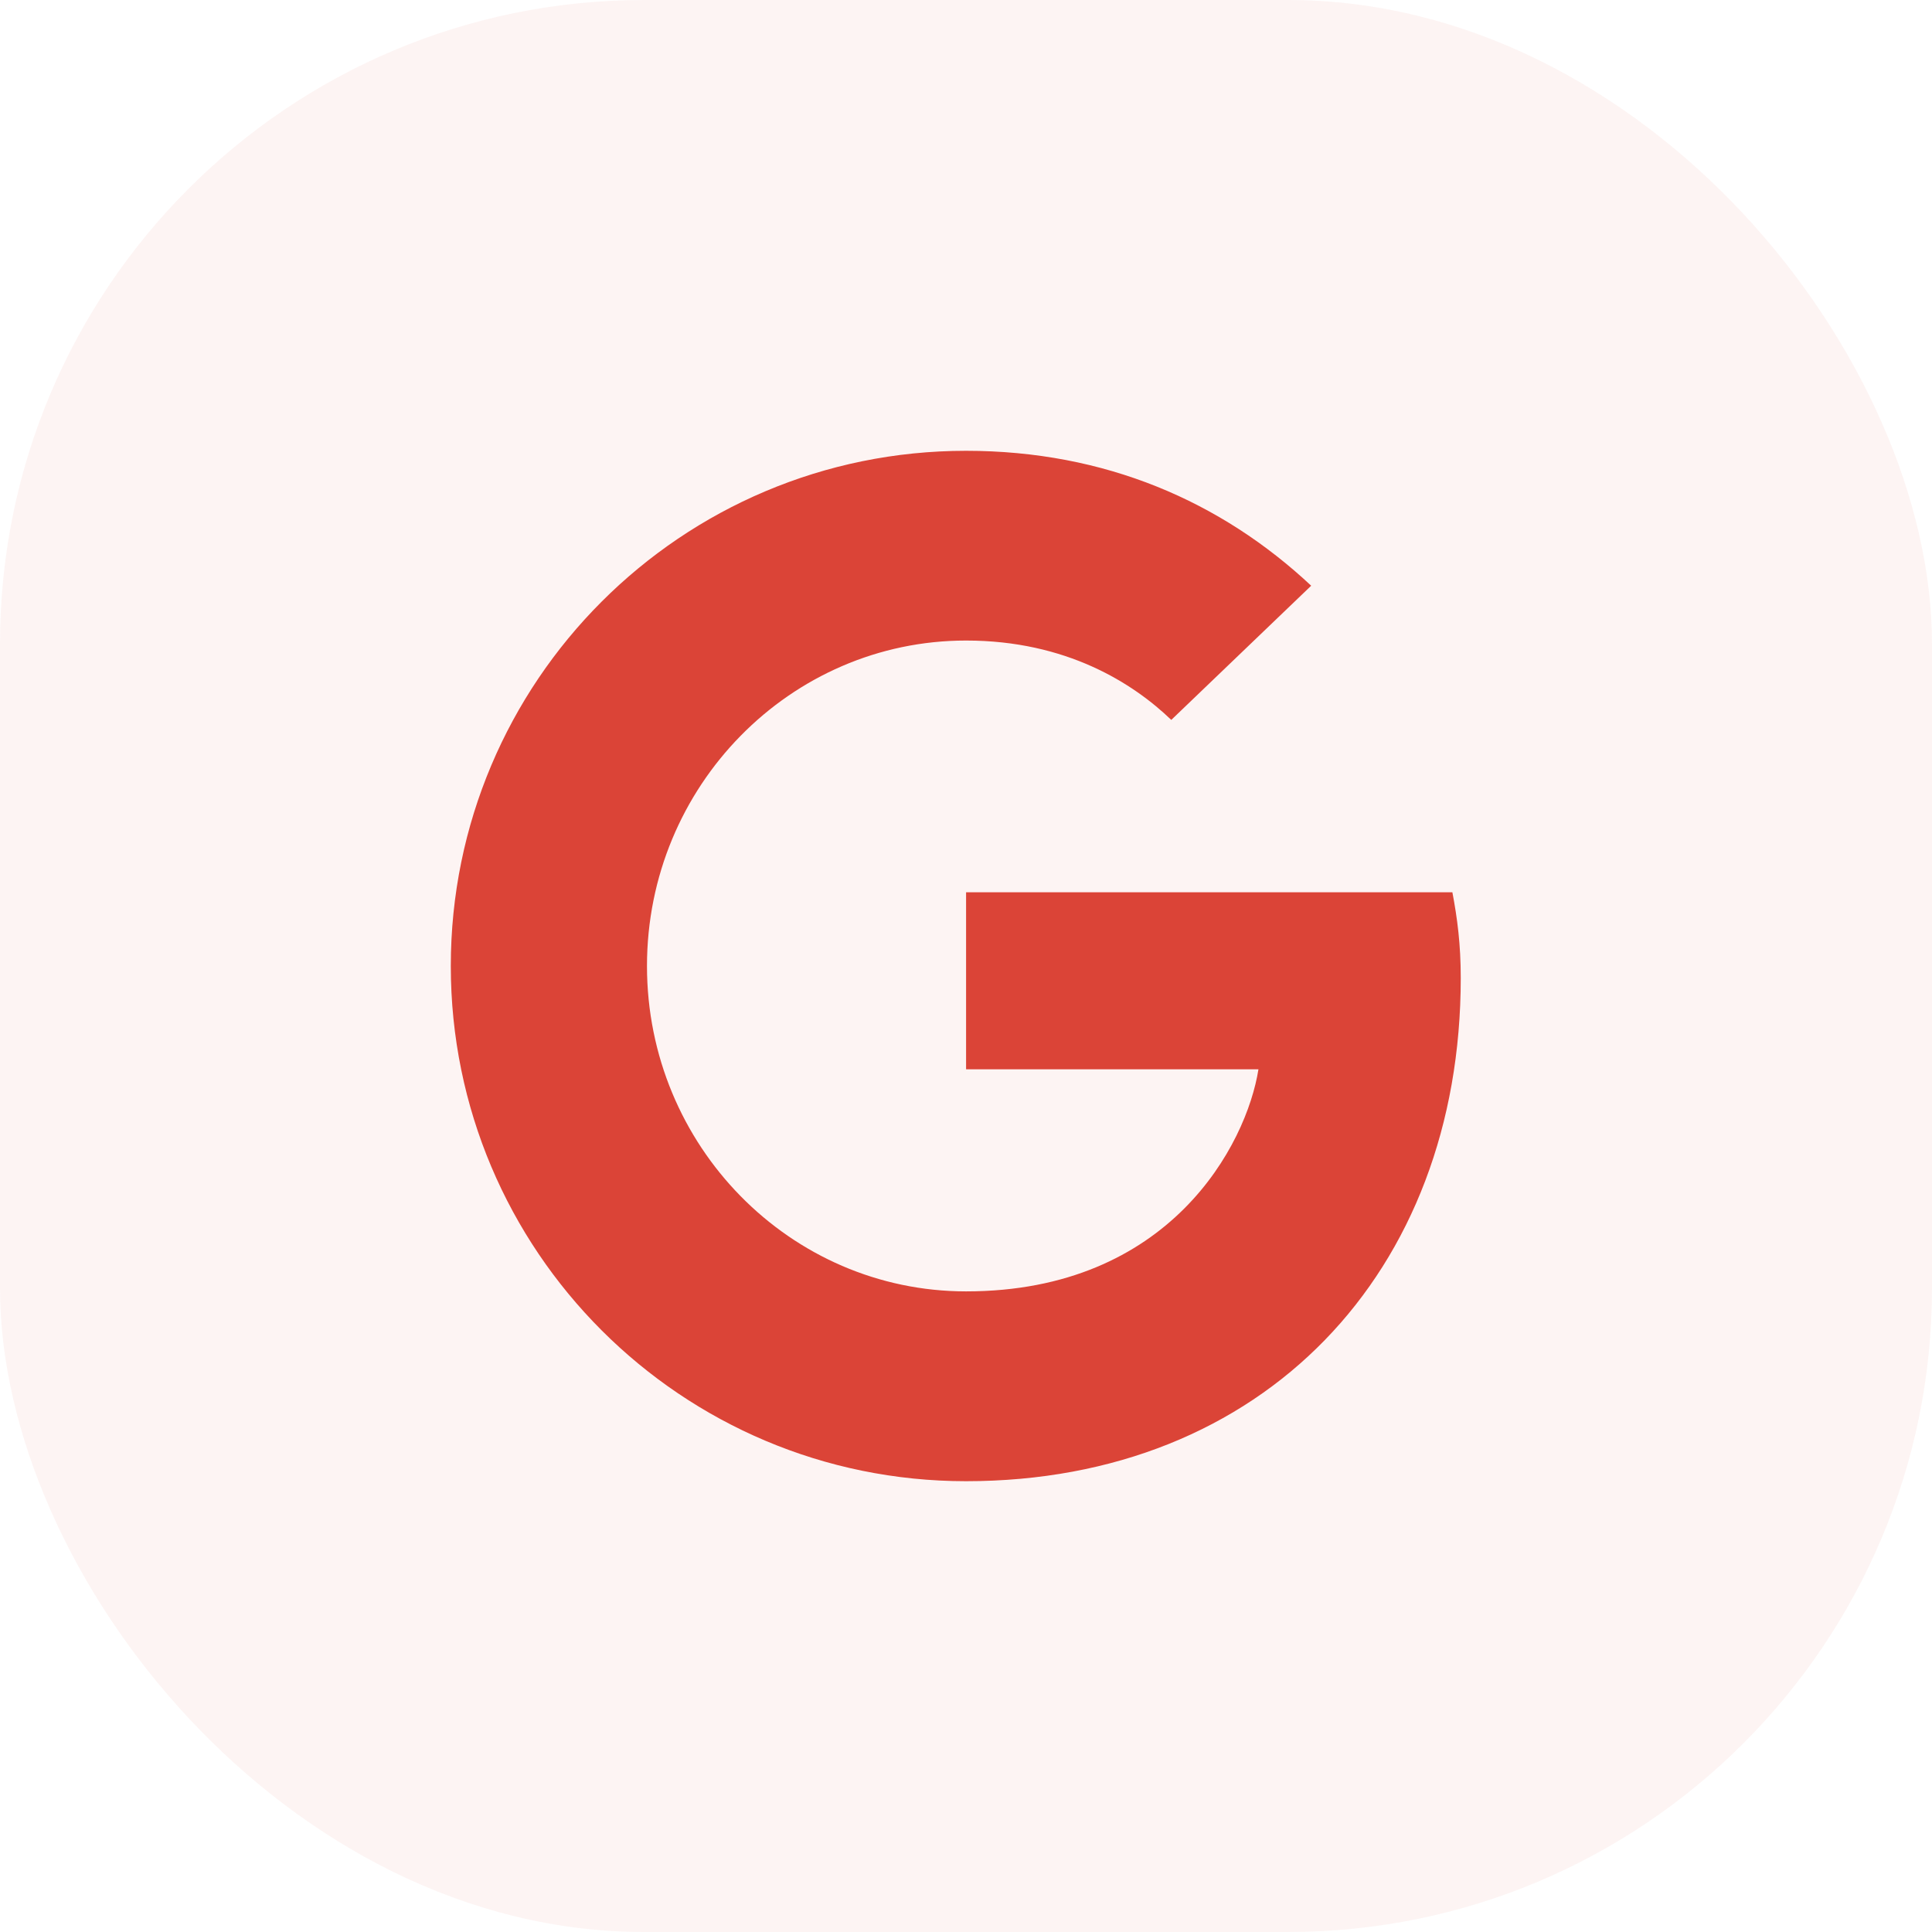 <svg width="24" height="24" viewBox="0 0 24 24" fill="none" xmlns="http://www.w3.org/2000/svg">
<rect opacity="0.06" width="24" height="24" rx="8" fill="#DB4437"/>
<path d="M12 18.4C15.693 18.4 18.146 15.807 18.146 12.149C18.146 11.729 18.103 11.406 18.042 11.084H12.001V13.283H15.633C15.485 14.218 14.533 16.042 12.001 16.042C9.818 16.042 8.037 14.235 8.037 12C8.037 9.765 9.818 7.957 12.001 7.957C13.249 7.957 14.078 8.489 14.55 8.943L16.288 7.276C15.169 6.229 13.729 5.6 12 5.6C8.463 5.6 5.6 8.464 5.6 12C5.6 15.536 8.463 18.4 12 18.4Z" fill="#DB4437"/>
</svg>

